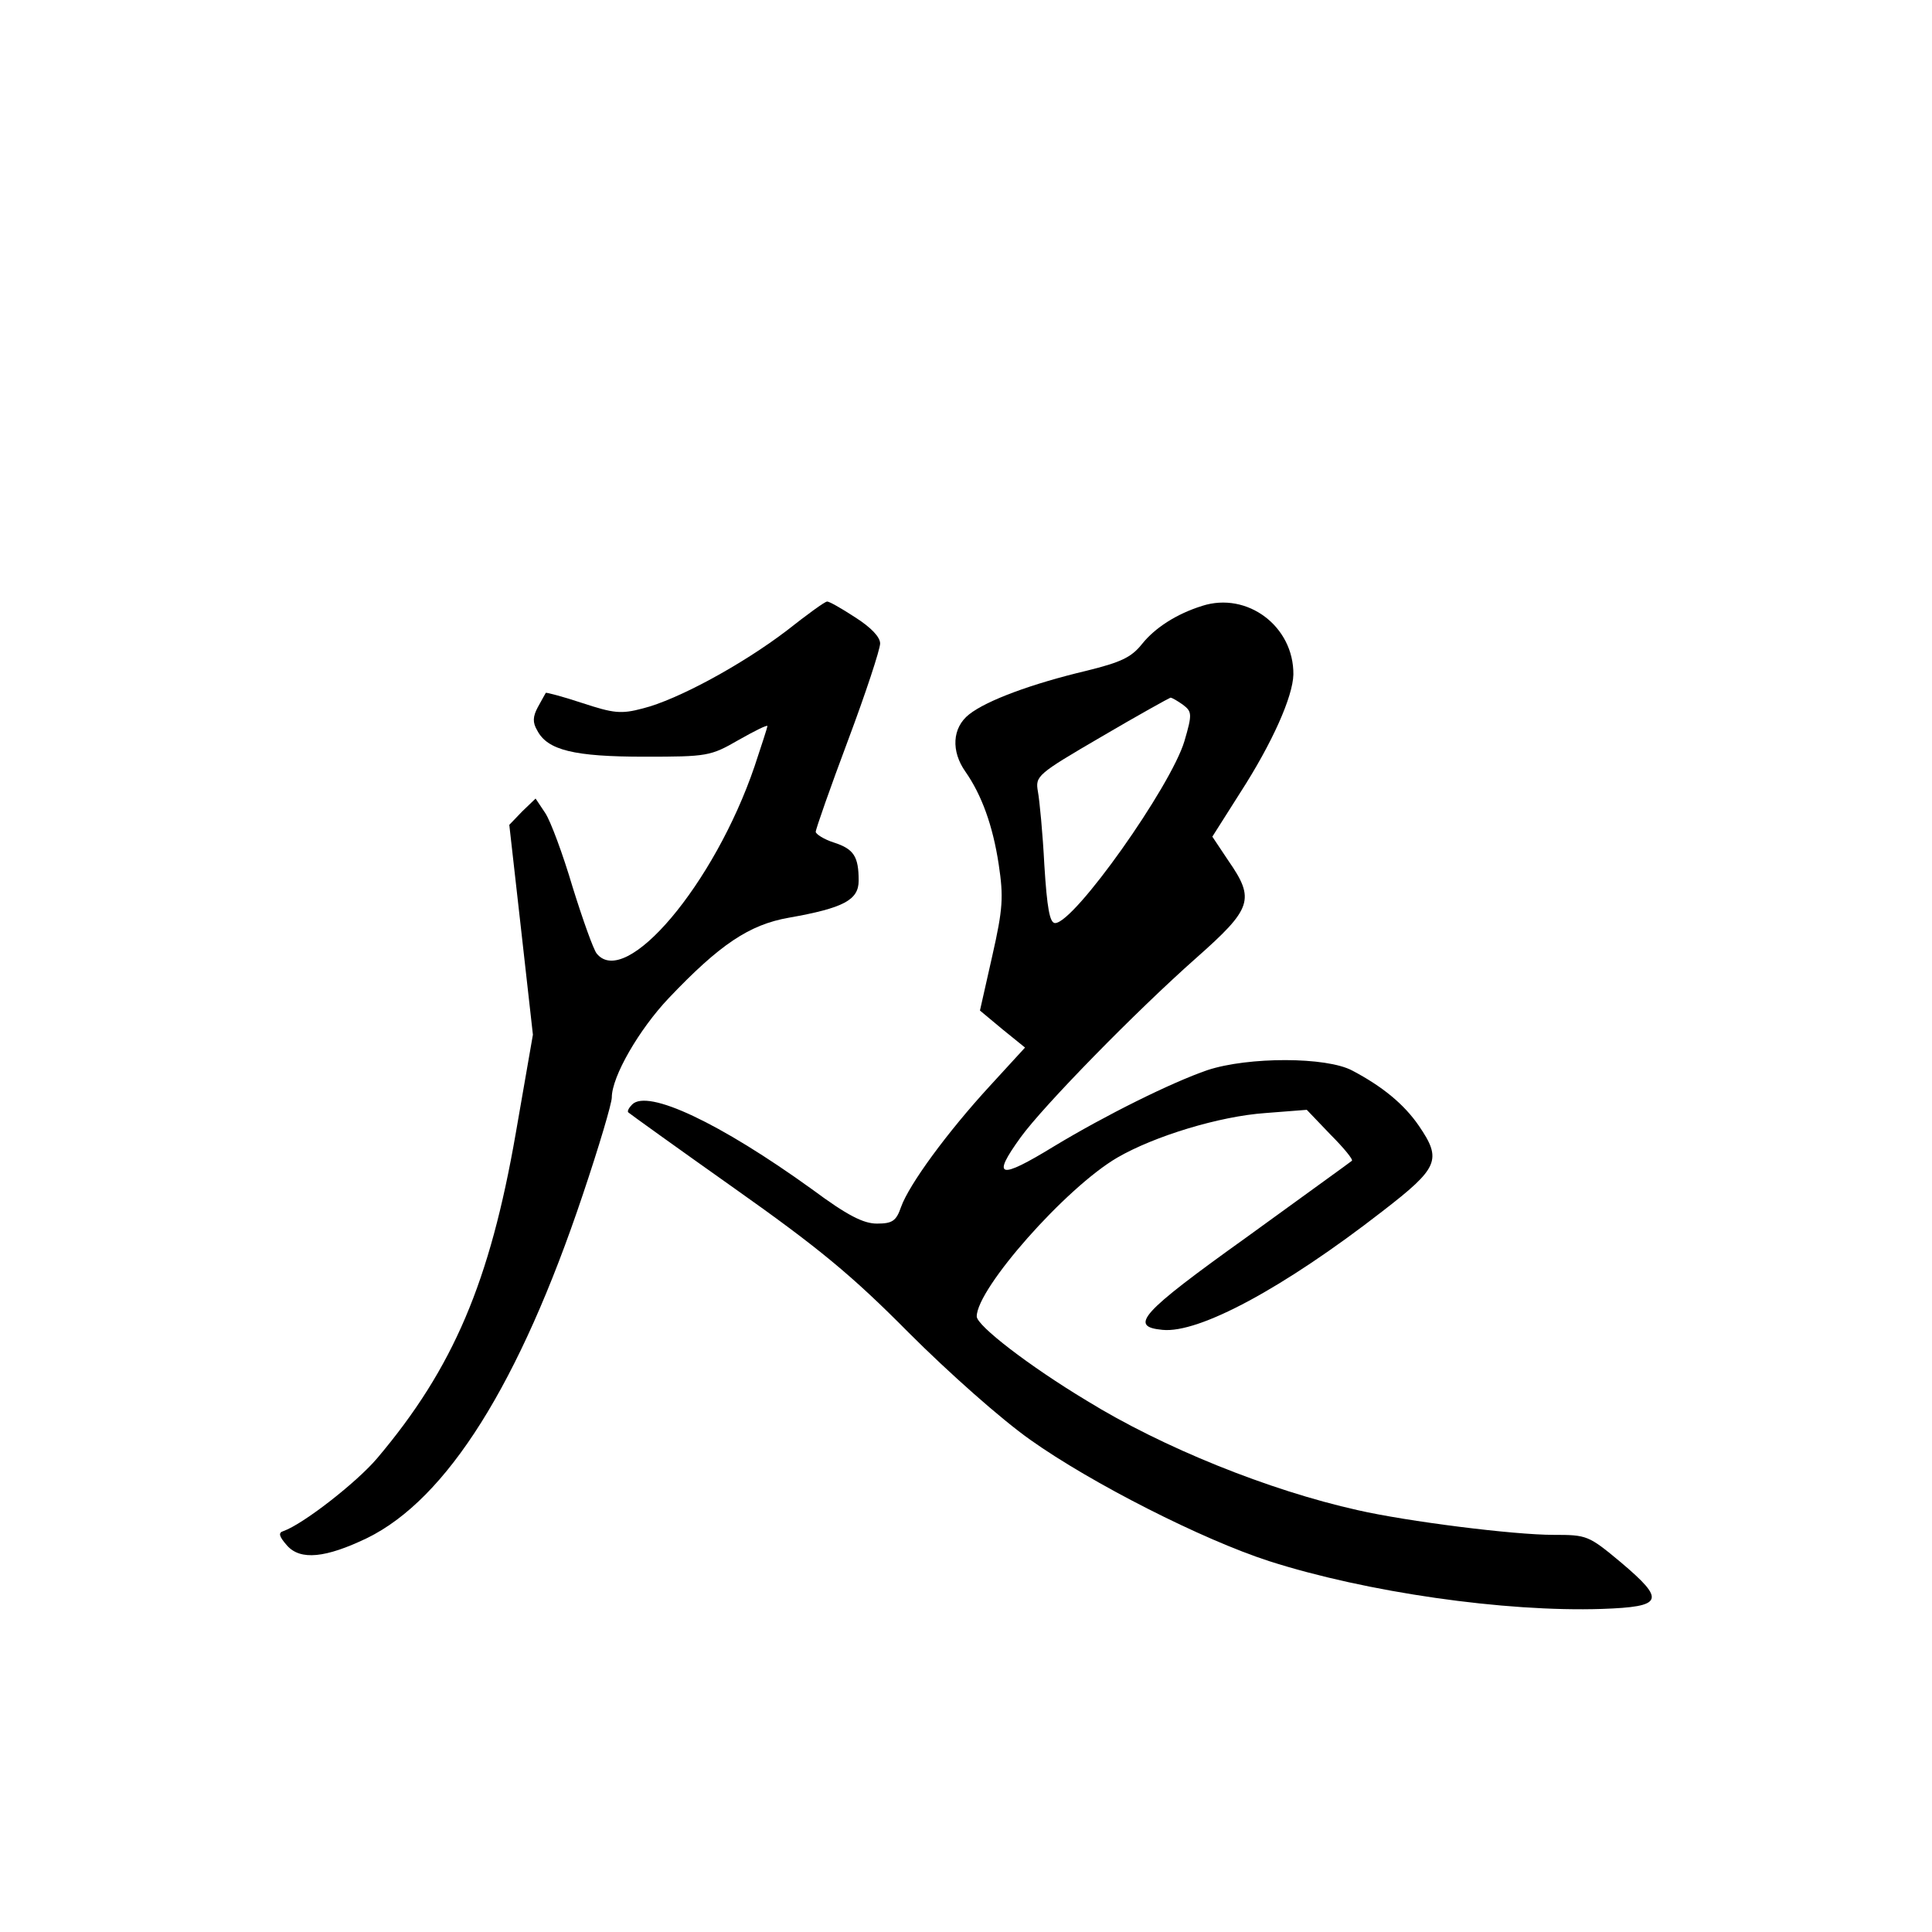 <?xml version="1.0" standalone="no"?>
<!DOCTYPE svg PUBLIC "-//W3C//DTD SVG 20010904//EN"
 "http://www.w3.org/TR/2001/REC-SVG-20010904/DTD/svg10.dtd">
<svg version="1.0" xmlns="http://www.w3.org/2000/svg"
 width="360pt" height="360pt" viewBox="0 0 360 360"
 preserveAspectRatio="xMidYMid meet">
<g transform="translate(0,360) scale(0.1,-0.1)"
fill="#000000" stroke="none">
<path d="M1466 2425 c-84 -64 -204 -129 -268 -145 -41 -11 -55 -9 -113 10 -36
12 -67 20 -68 19 -1 -2 -8 -14 -15 -27 -9 -17 -10 -28 -1 -43 19 -37 69 -49
200 -49 117 0 123 1 175 31 30 17 54 29 54 26 0 -2 -11 -36 -24 -75 -75 -220
-240 -415 -294 -349 -6 7 -26 63 -45 124 -18 61 -41 123 -51 138 l-18 27 -25
-24 -24 -25 22 -195 22 -196 -32 -184 c-48 -276 -116 -437 -258 -605 -38 -45
-138 -123 -175 -136 -10 -3 -8 -10 7 -27 25 -28 72 -23 149 14 149 73 284 288
402 640 30 89 54 170 54 181 0 39 51 127 106 185 95 100 150 137 224 150 102
18 130 33 130 69 0 45 -9 59 -46 71 -19 6 -34 16 -34 20 0 5 27 82 60 170 33
88 60 170 60 181 0 12 -17 30 -47 49 -26 17 -49 30 -52 29 -4 0 -37 -24 -75
-54z"/>
<path d="M2240 2471 c-48 -15 -88 -41 -112 -71 -20 -25 -39 -34 -104 -50 -101
-24 -185 -55 -218 -81 -32 -25 -34 -69 -7 -107 30 -43 51 -100 62 -173 9 -60
8 -82 -12 -170 l-23 -102 42 -35 42 -34 -66 -72 c-79 -86 -150 -183 -165 -225
-9 -26 -16 -31 -45 -31 -25 0 -55 15 -121 64 -172 124 -306 187 -335 158 -6
-6 -10 -13 -7 -15 2 -2 91 -66 197 -141 157 -111 219 -162 325 -269 75 -75
173 -162 227 -200 114 -81 321 -186 445 -226 181 -58 439 -95 620 -89 115 4
119 16 35 87 -60 50 -63 51 -125 51 -75 0 -273 25 -365 46 -166 37 -364 117
-505 204 -108 65 -205 140 -205 157 0 52 166 240 262 296 69 40 190 77 276 83
l77 6 44 -46 c25 -25 43 -47 40 -49 -2 -2 -91 -66 -197 -143 -197 -141 -219
-166 -156 -172 68 -7 226 78 410 221 105 81 111 96 68 159 -28 41 -69 74 -124
103 -48 26 -194 26 -270 1 -67 -23 -190 -84 -286 -142 -103 -63 -117 -59 -62
17 42 58 214 234 327 334 104 92 110 109 60 181 l-30 45 52 82 c60 93 98 179
99 220 1 90 -86 155 -170 128z m-36 -184 c17 -13 18 -17 3 -68 -25 -84 -205
-339 -241 -339 -10 0 -15 28 -20 108 -3 59 -9 121 -12 137 -5 29 -2 32 118
102 68 40 126 72 129 73 3 0 13 -6 23 -13z"/>
</g>
</svg>
